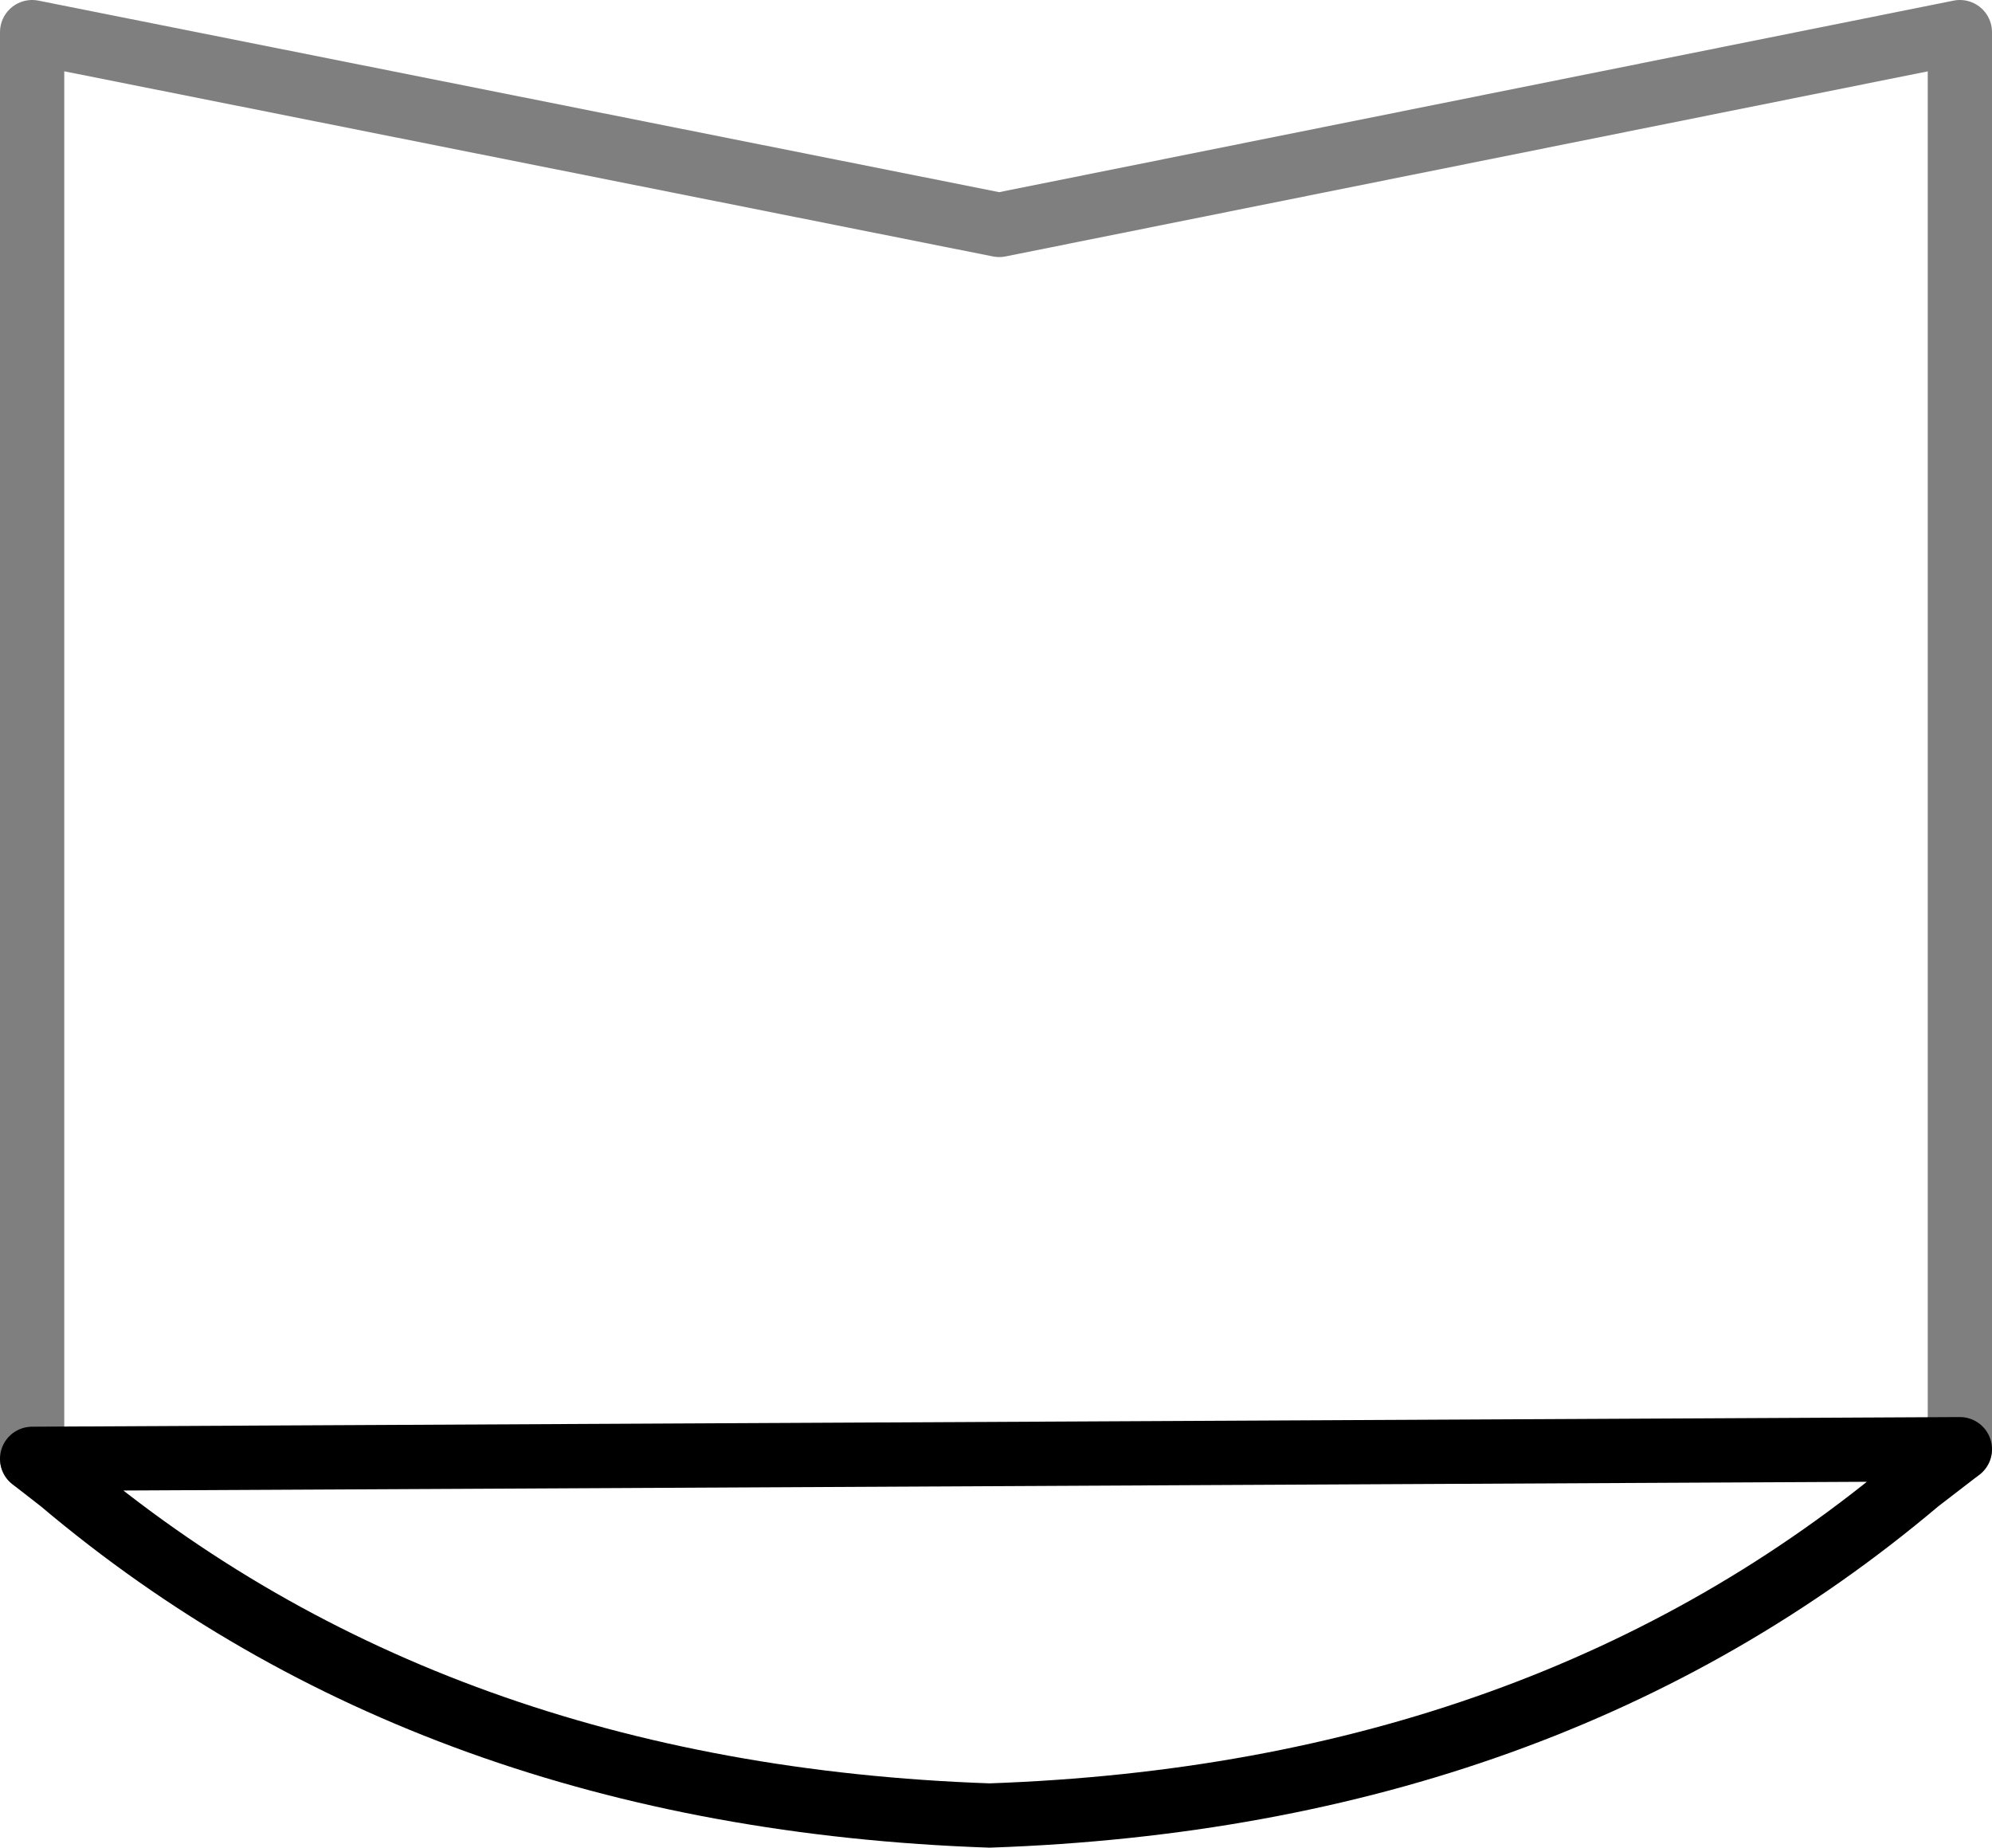 <?xml version="1.0" encoding="UTF-8" standalone="no"?>
<svg xmlns:xlink="http://www.w3.org/1999/xlink" height="28.75px" width="31.0px" xmlns="http://www.w3.org/2000/svg">
  <g transform="matrix(1.0, 0.0, 0.0, 1.0, -384.35, -146.0)">
    <path d="M414.85 168.55 L414.85 146.5 399.9 149.5 384.85 146.5 384.85 168.7" fill="none" stroke="#000000" stroke-linecap="round" stroke-linejoin="round" stroke-opacity="0.502" stroke-width="1.0"/>
    <path d="M384.85 168.7 L385.3 169.05 Q391.1 173.95 399.75 174.25 408.4 173.95 414.2 169.05 L414.85 168.55 Z" fill="none" stroke="#000000" stroke-linecap="round" stroke-linejoin="round" stroke-width="1.0"/>
  </g>
</svg>
